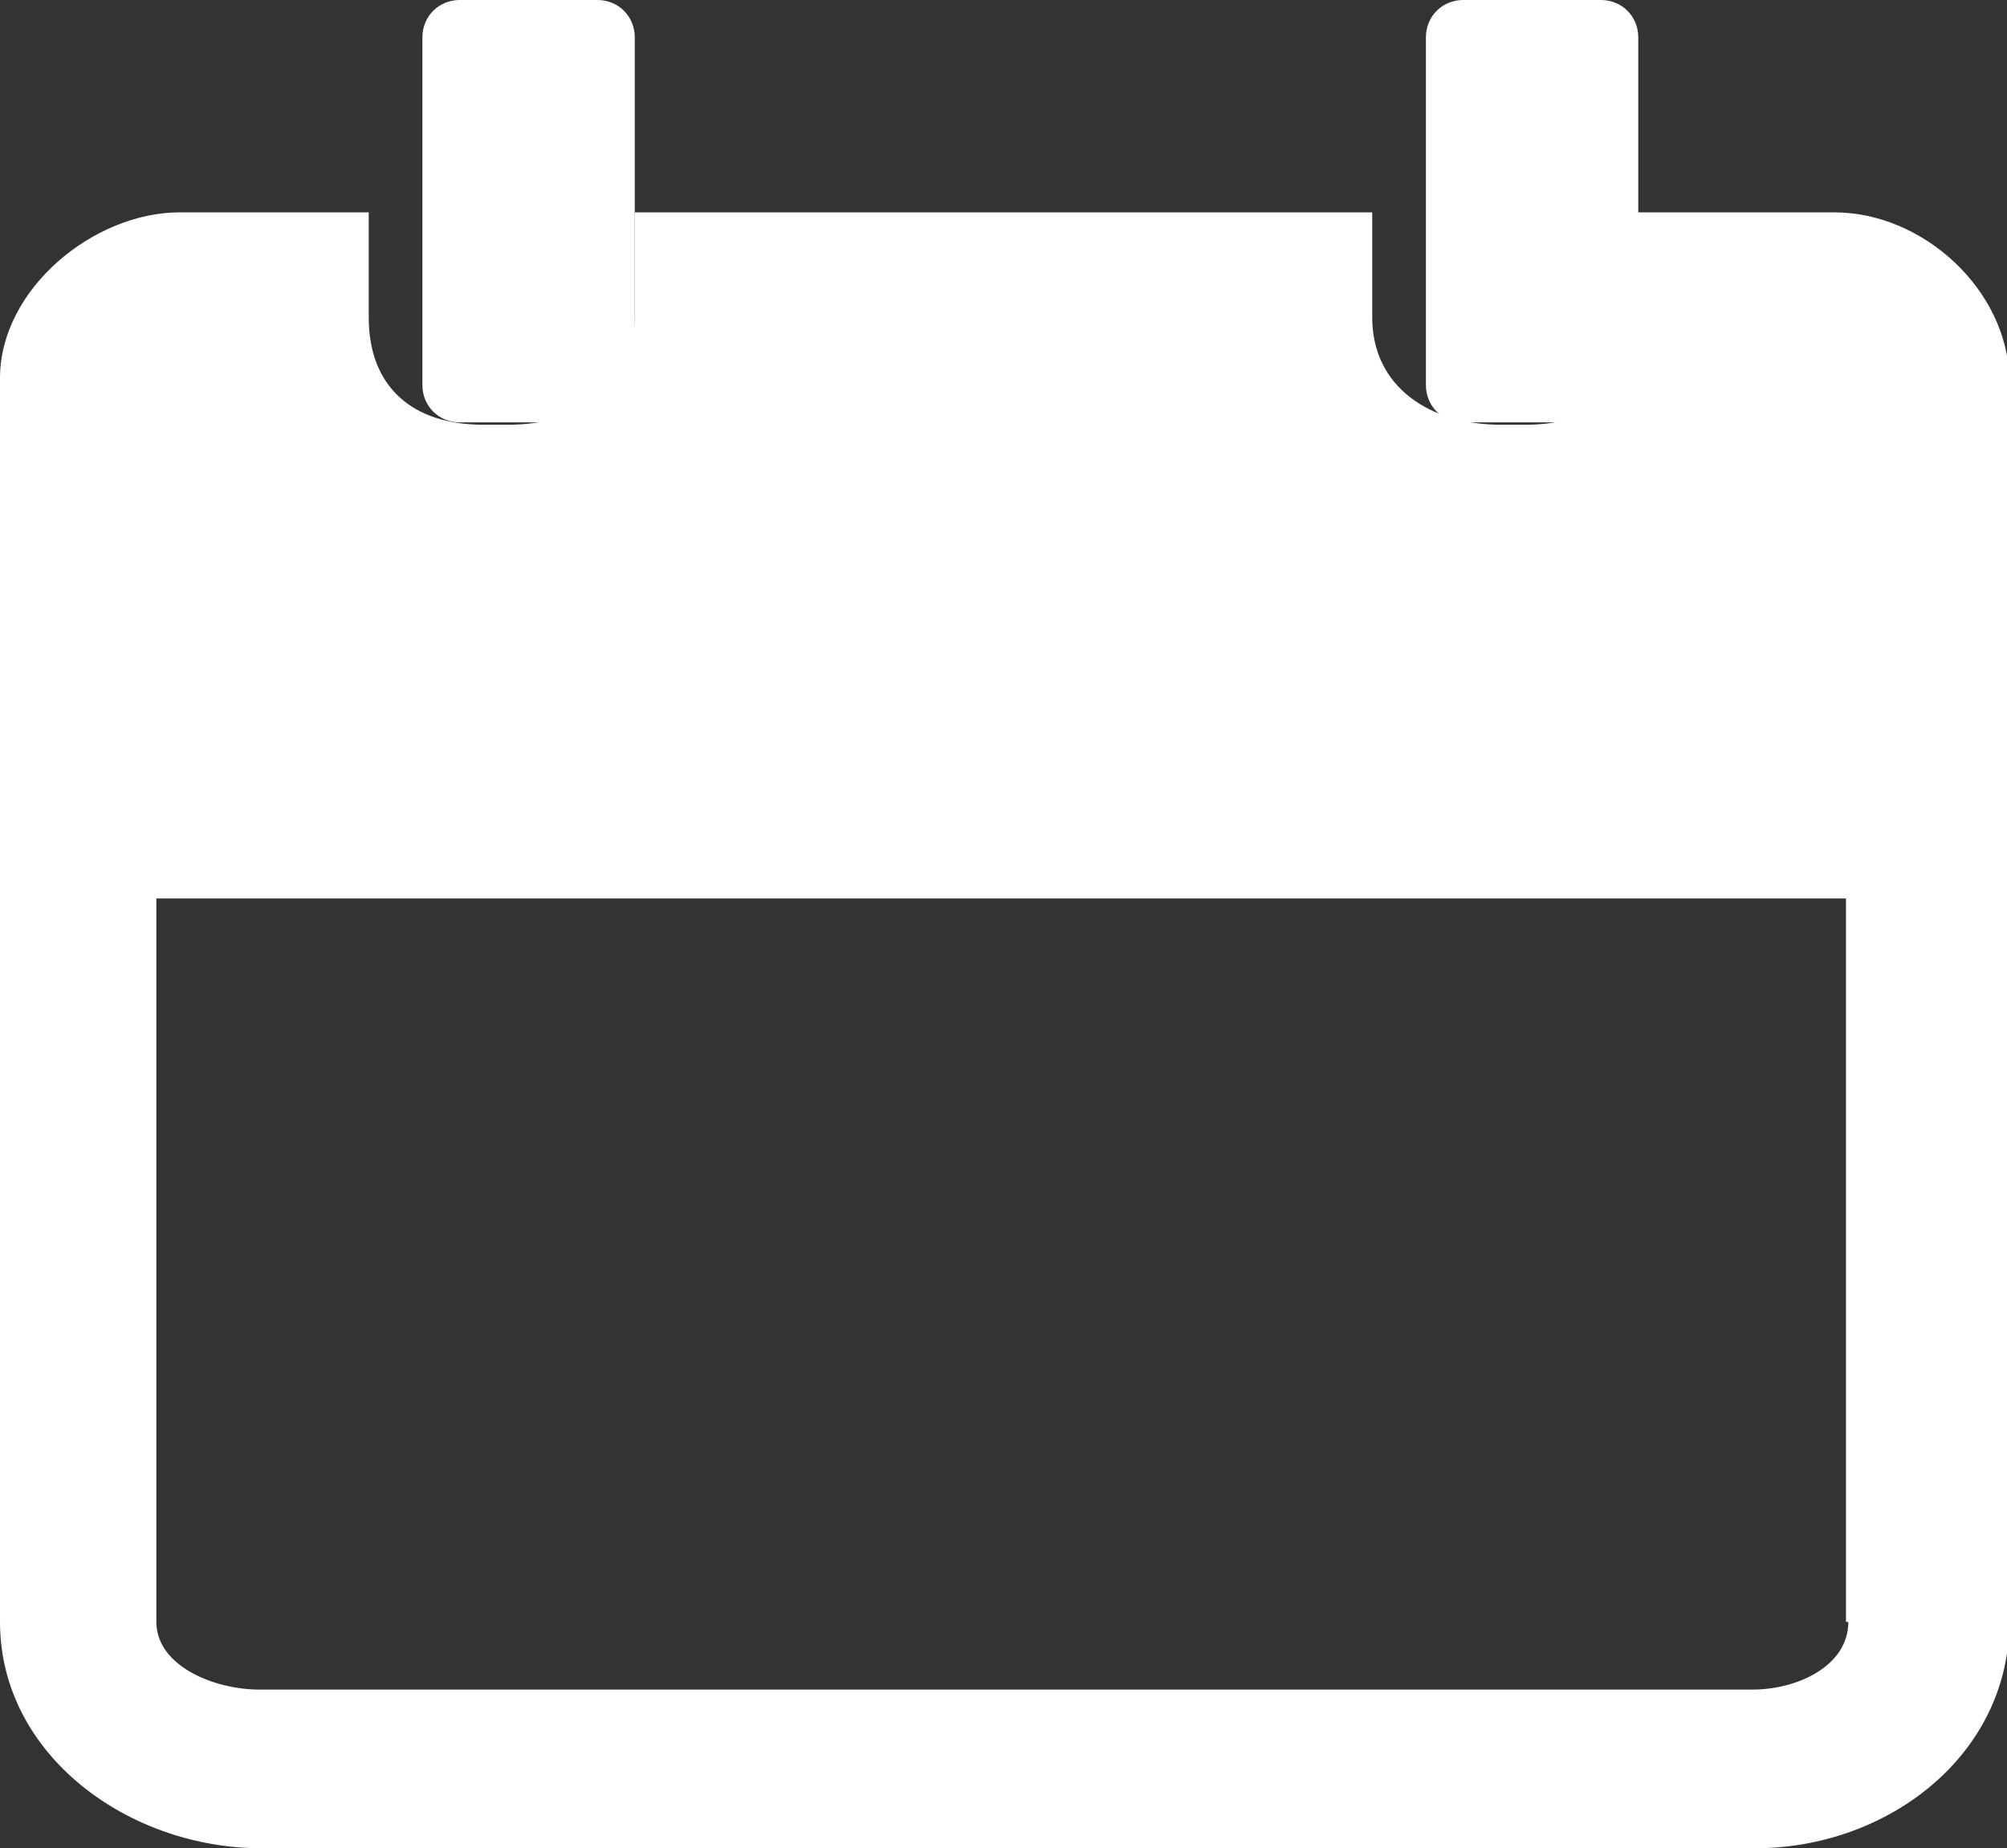 <?xml version="1.0" encoding="utf-8"?>
<!-- Generator: Adobe Illustrator 18.0.0, SVG Export Plug-In . SVG Version: 6.00 Build 0)  -->
<!DOCTYPE svg PUBLIC "-//W3C//DTD SVG 1.1//EN" "http://www.w3.org/Graphics/SVG/1.1/DTD/svg11.dtd">
<svg version="1.1" id="Layer_1" xmlns="http://www.w3.org/2000/svg" xmlns:xlink="http://www.w3.org/1999/xlink" x="0px" y="0px"
	 viewBox="0 0 86 79.2" enable-background="new 0 0 86 79.2" xml:space="preserve">
<rect x="0" y="0" width="86" height="79.2" fill="#333333" stroke="none"/>
<g>
	<path fill="#FFFFFF" d="M78.6,9.1h-8.5v4.5c0,3-1.7,4.6-4.7,4.6h-1.1c-3,0-5.5-1.6-5.5-4.6V9.1H27.2v4.5c0,3-2.4,4.6-5.4,4.6h-1.1
		c-3,0-4.9-1.6-4.9-4.6V9.1H7.7C4,9.1,0,12.4,0,16.2v53.3c0,5.7,5.5,9.7,11.2,9.7h64c5.7,0,10.9-4,10.9-9.7V16.2
		C86,12.4,82.4,9.1,78.6,9.1z M79.2,69.5c0,1.9-2.2,2.9-4.1,2.9h-64c-1.9,0-4.4-1-4.4-2.9v-31h72.4V69.5z"/>
	<g>
		<path fill="#FFFFFF" d="M25.6,18.1h-5.9c-0.9,0-1.6-0.7-1.6-1.6V1.6c0-0.9,0.7-1.6,1.6-1.6h5.9c0.9,0,1.6,0.7,1.6,1.6v14.9
			C27.2,17.4,26.4,18.1,25.6,18.1z"/>
		<path fill="#FFFFFF" d="M68.6,18.1h-5.9c-0.9,0-1.6-0.7-1.6-1.6V1.6c0-0.9,0.7-1.6,1.6-1.6h5.9c0.9,0,1.6,0.7,1.6,1.6v14.9
			C70.2,17.4,69.4,18.1,68.6,18.1z"/>
	</g>
</g>
</svg>
